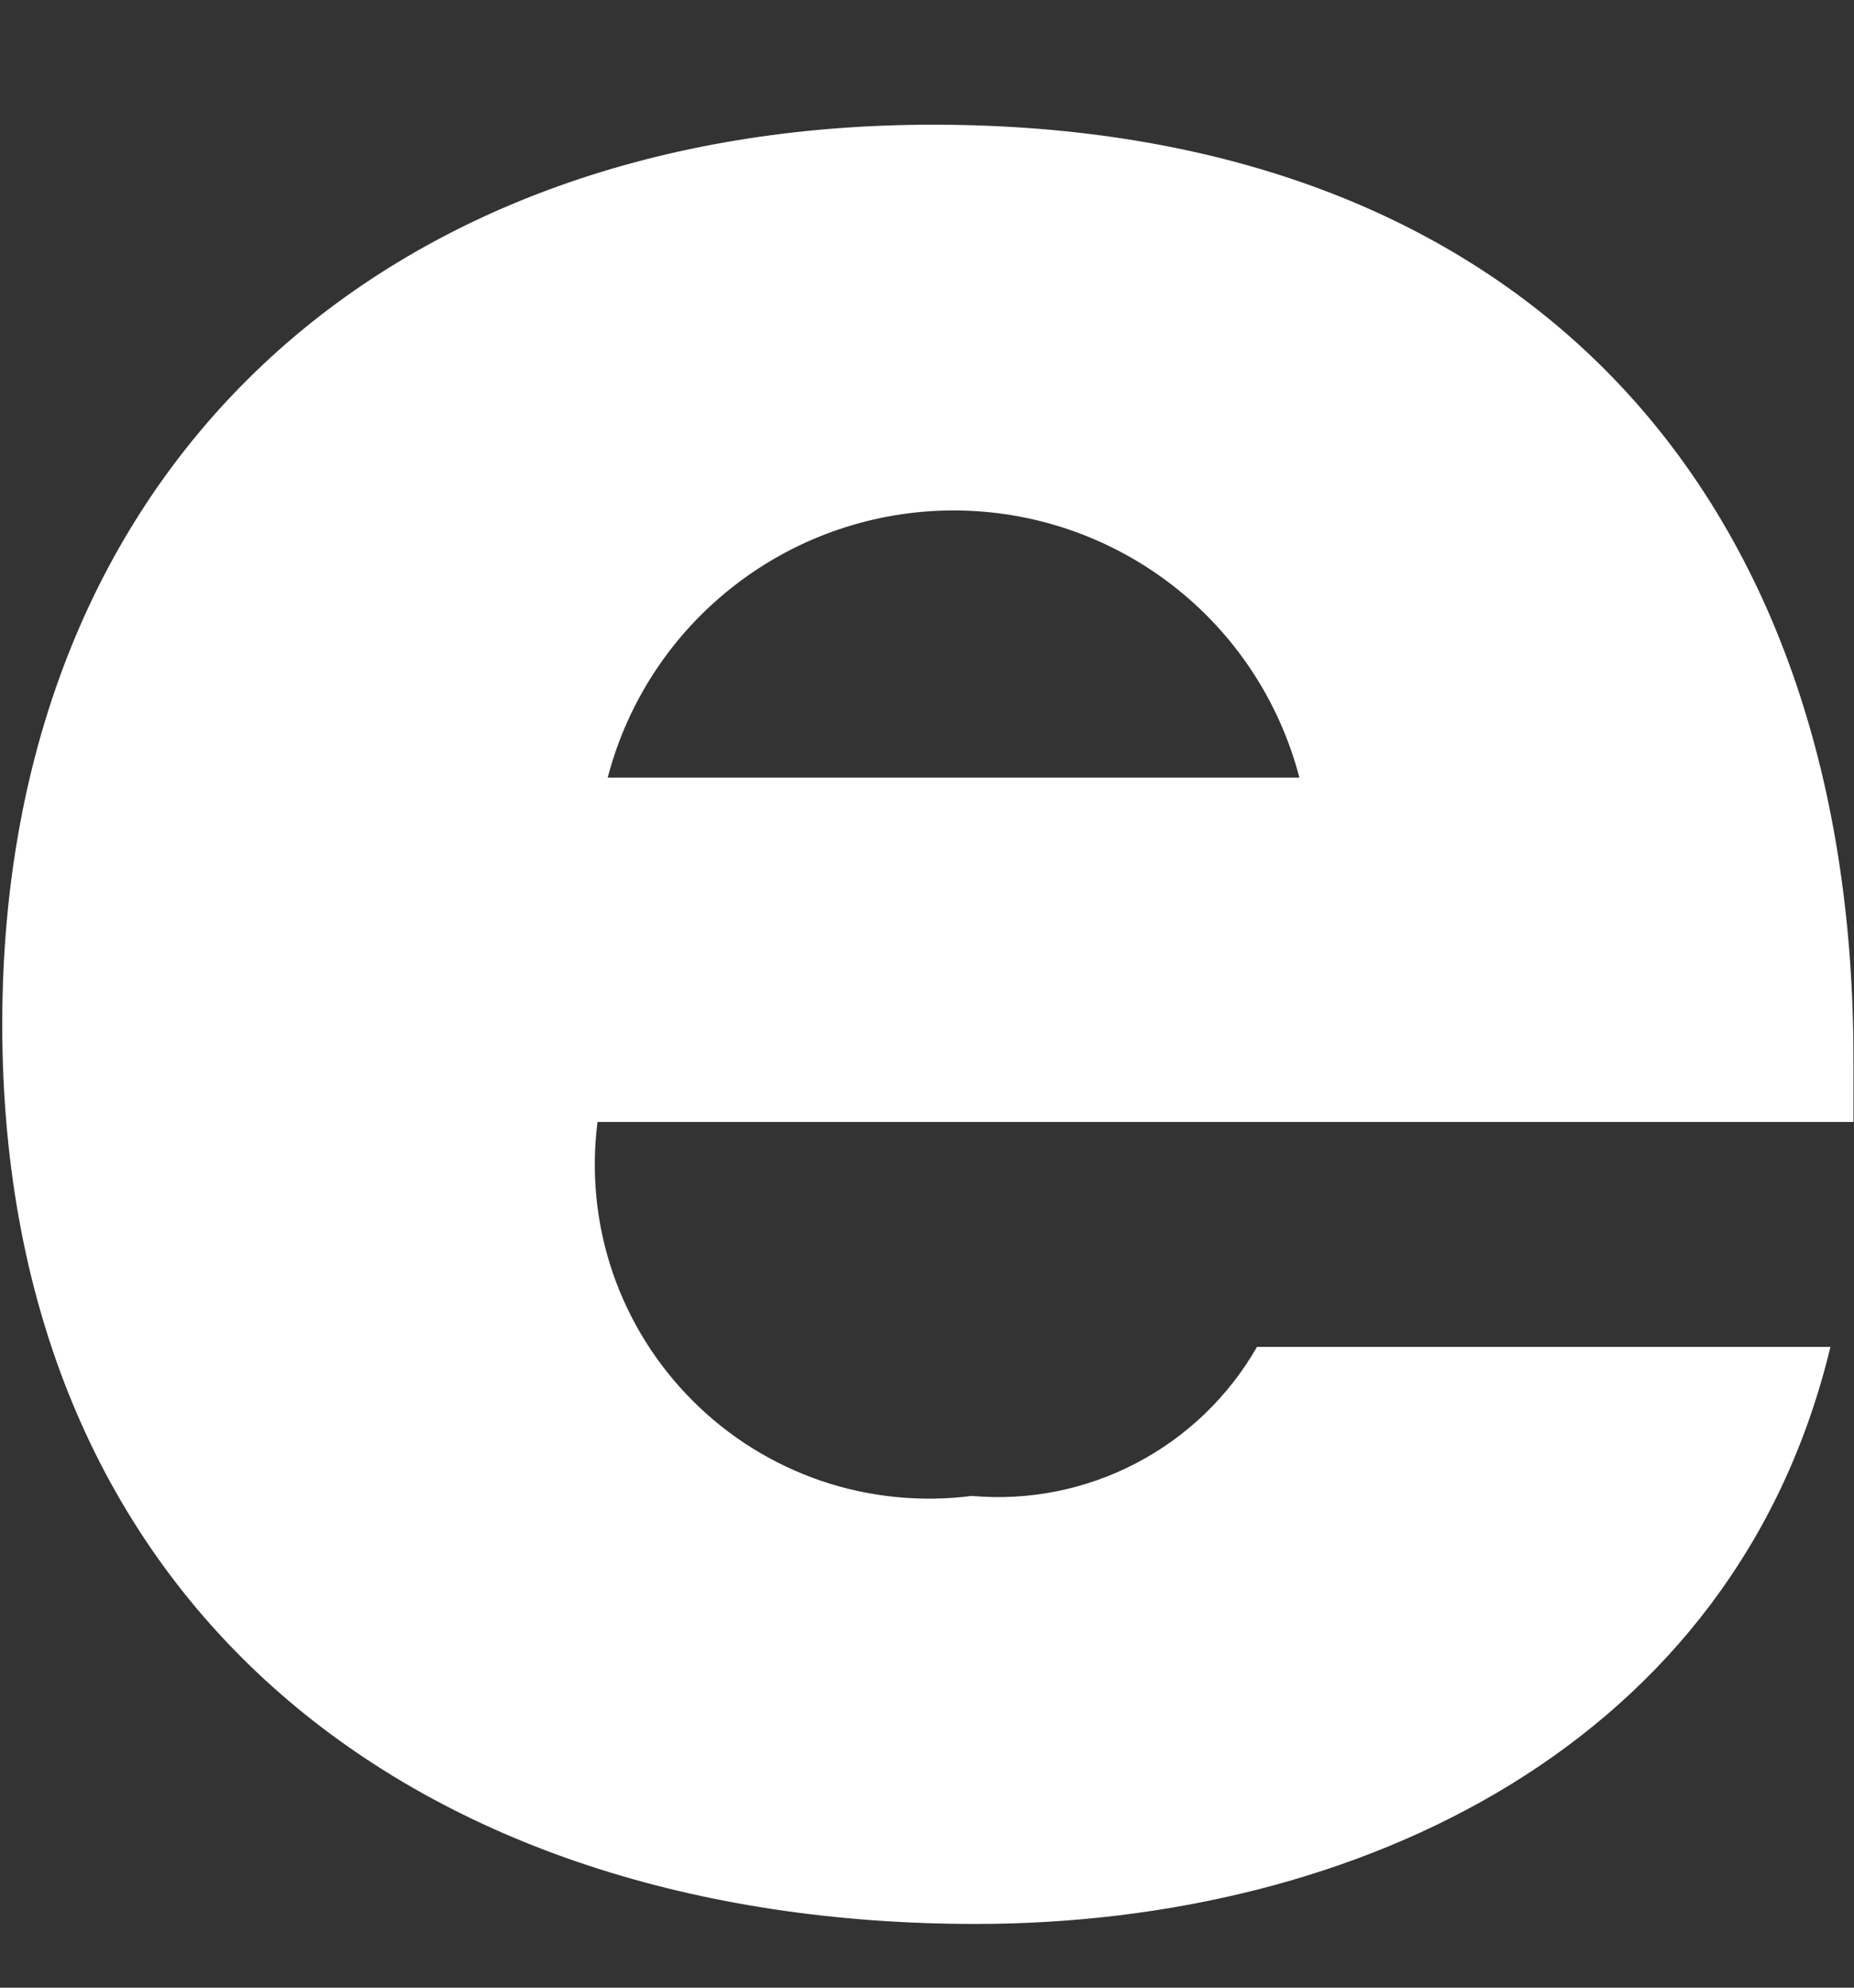 <?xml version="1.0" encoding="UTF-8" standalone="no"?><svg width='14' height='15' viewBox='0 0 14 15' fill='none' xmlns='http://www.w3.org/2000/svg'>
<rect x="0" y="0" width="14" height="15" fill="#333333" stroke="none"/>
<path d='M13.996 8.467H4.512C4.463 8.849 4.502 9.238 4.626 9.602C4.751 9.967 4.958 10.299 5.231 10.571C5.503 10.844 5.835 11.05 6.2 11.175C6.565 11.299 6.954 11.338 7.337 11.289C7.766 11.327 8.197 11.242 8.579 11.042C8.961 10.843 9.278 10.538 9.492 10.164H13.822C13.103 13.161 10.259 14.519 7.366 14.519C3.162 14.519 0.017 12.143 0.017 7.73C0.017 3.501 2.929 0.941 7.045 0.941C11.453 0.941 13.996 3.666 13.996 7.992V8.467ZM9.812 5.868C9.661 5.29 9.323 4.779 8.851 4.415C8.378 4.05 7.798 3.852 7.201 3.852C6.604 3.852 6.023 4.05 5.551 4.415C5.078 4.779 4.74 5.29 4.589 5.868H9.812Z' fill='white'/>
</svg>
